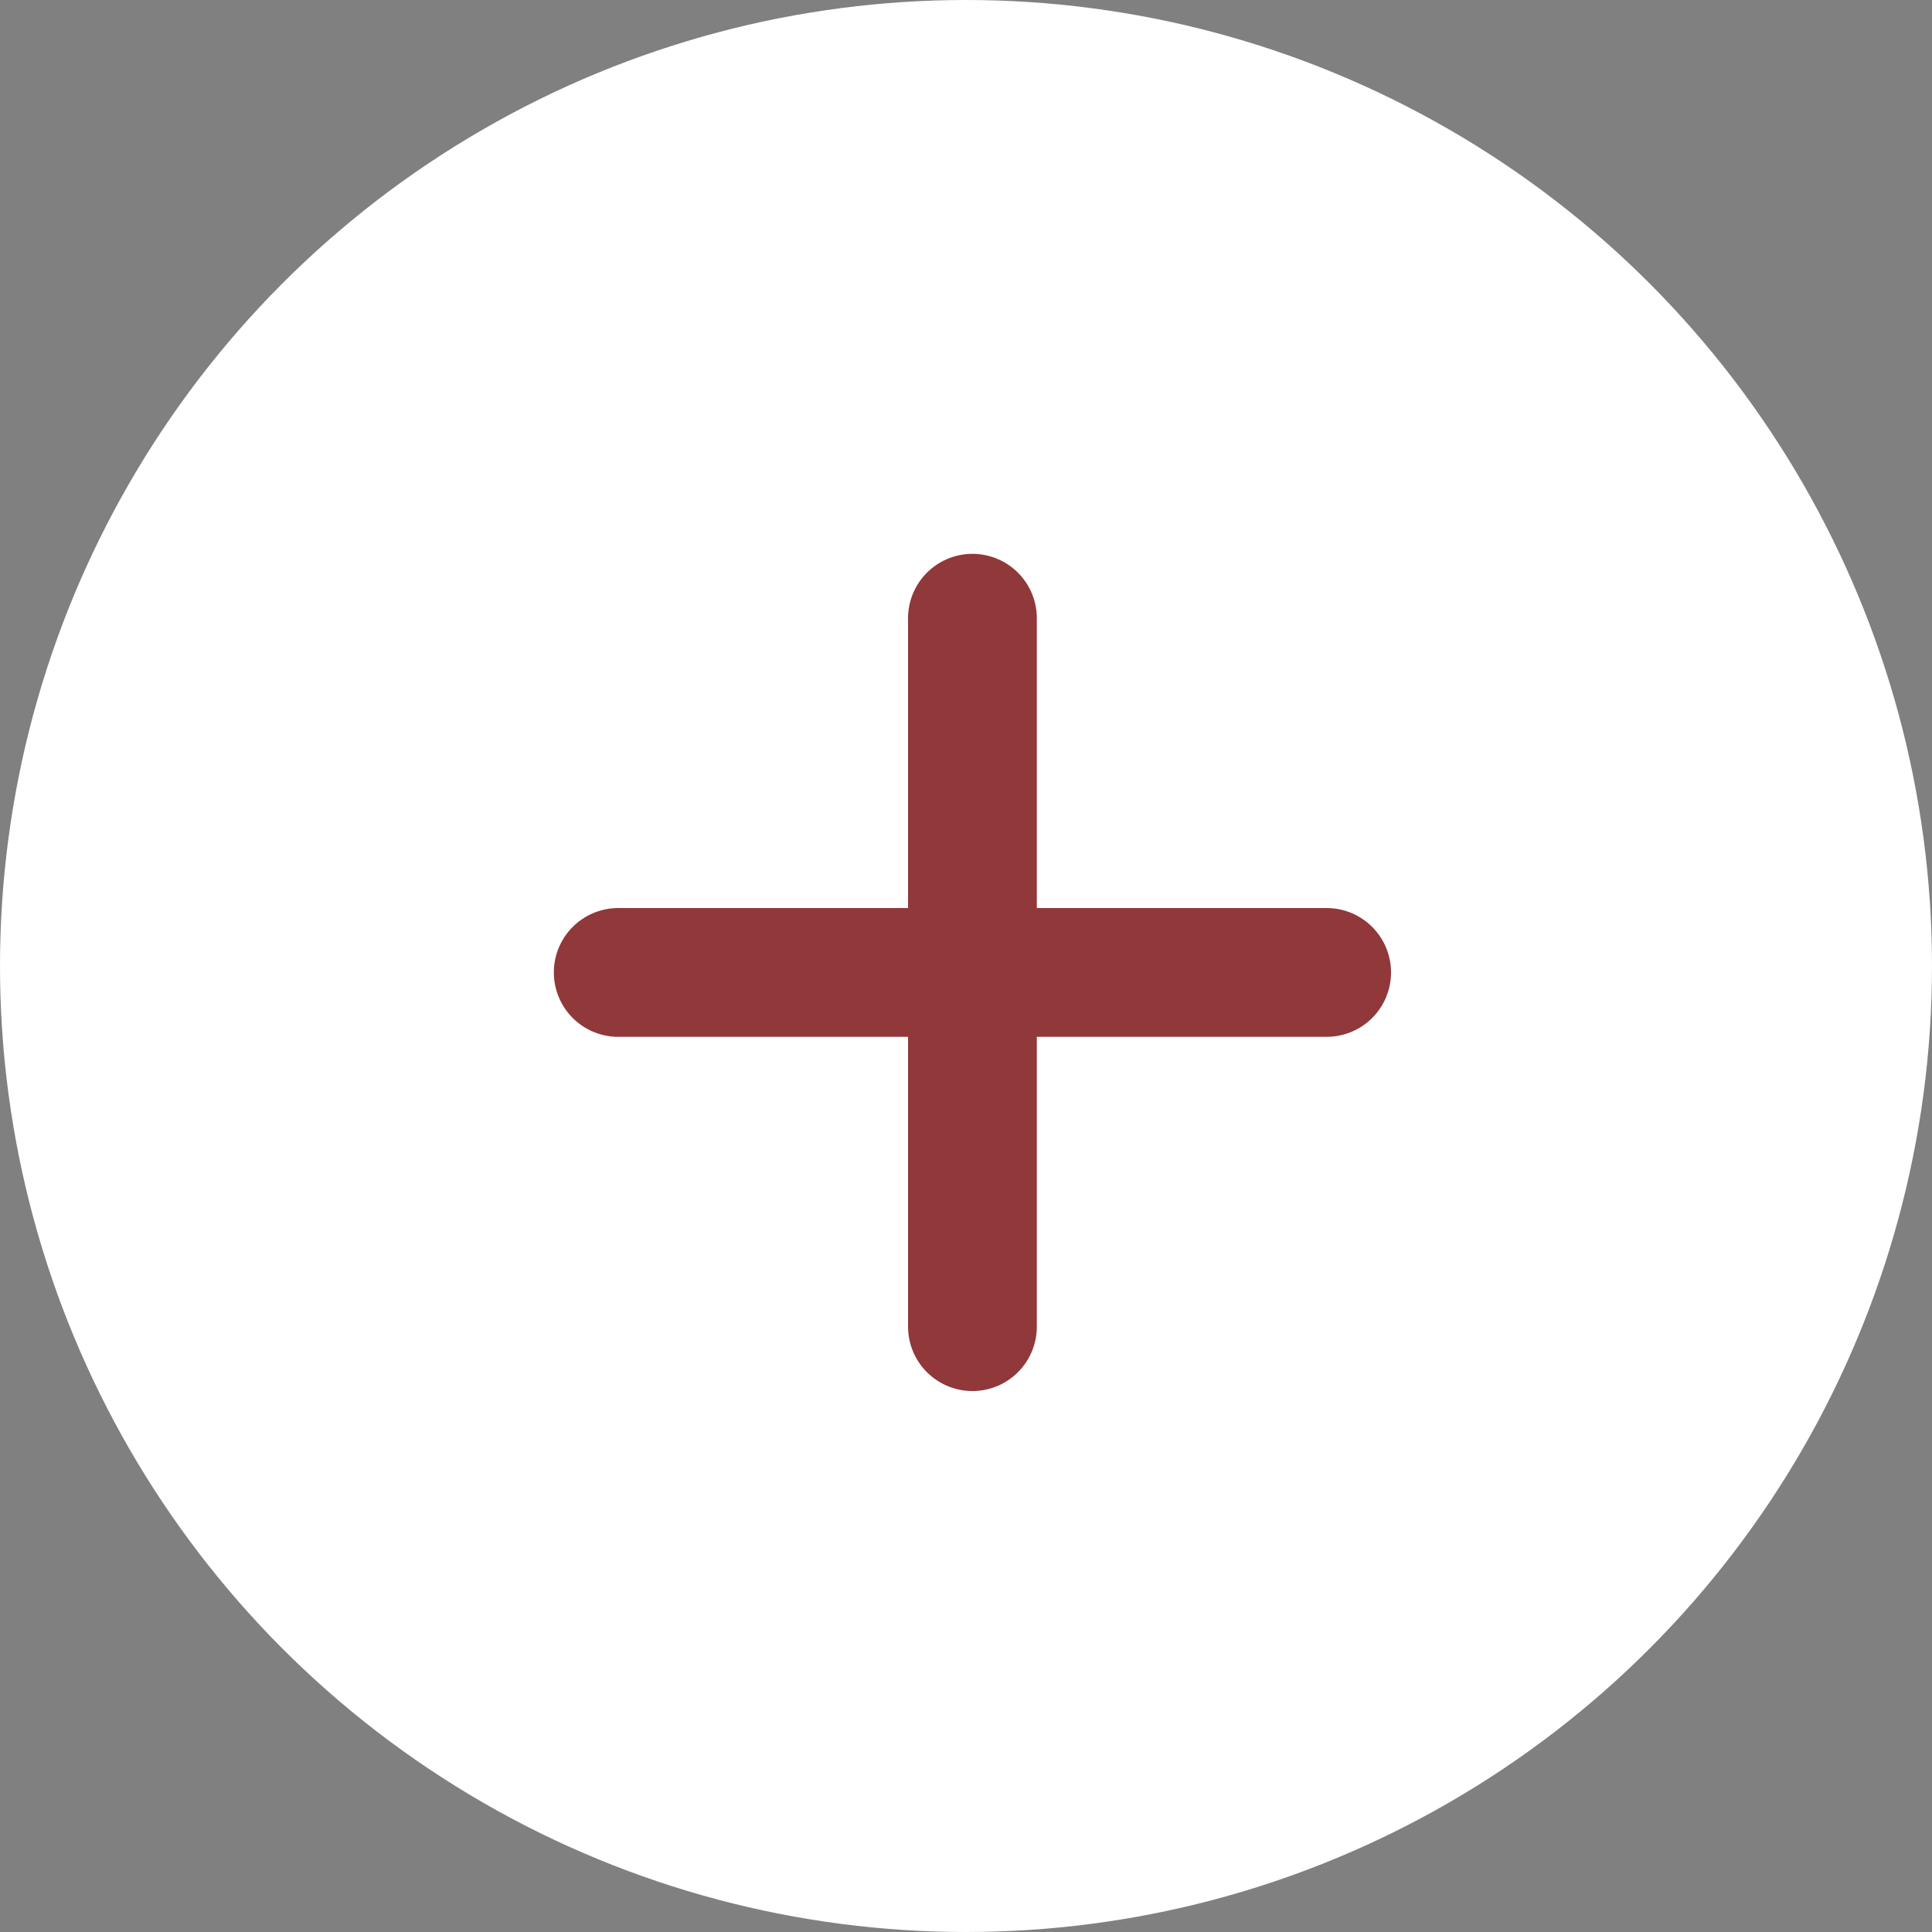 <svg width="30" height="30" viewBox="0 0 30 30" fill="none" xmlns="http://www.w3.org/2000/svg">
<rect x="0" y="0" width="30" height="30" fill="#808080" stroke="none"/>
<circle cx="15" cy="15" r="15" fill="white"/>
<path d="M15.1 9.6V15.1M15.1 20.6V15.1M15.1 15.1H9.6M15.1 15.1H20.6" stroke="#91383A" stroke-width="2" stroke-linecap="round"/>
</svg>

